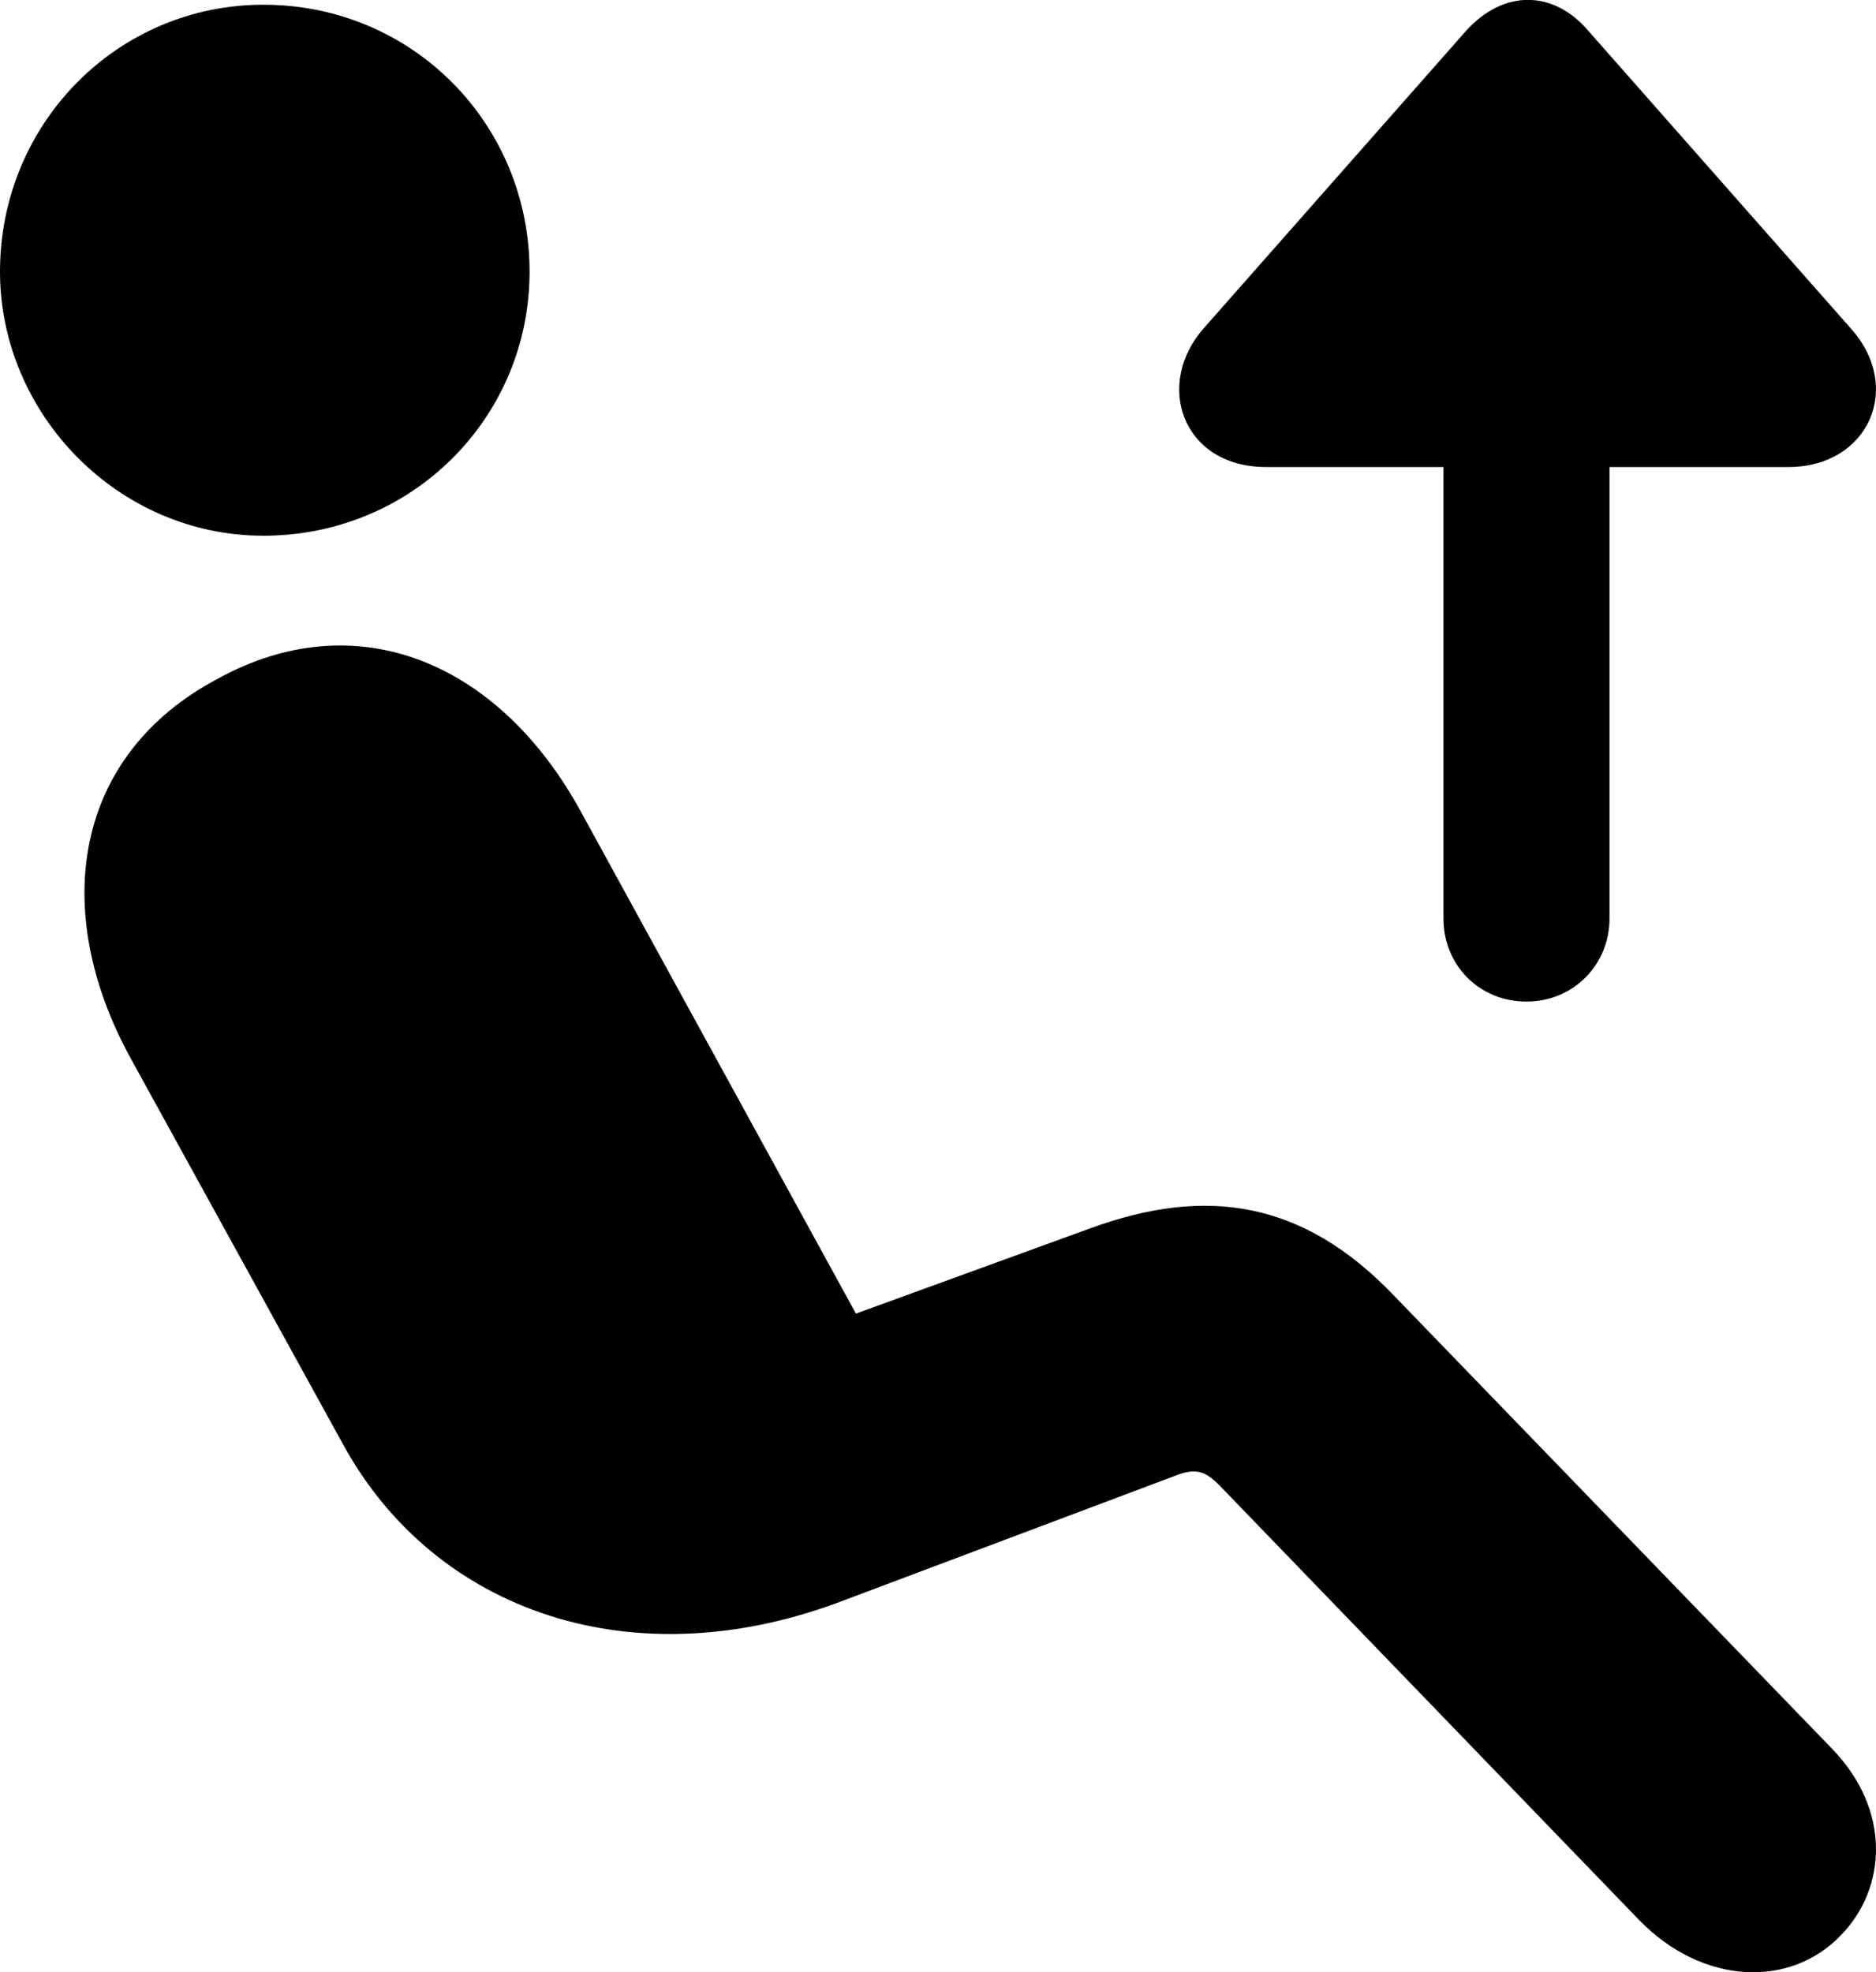 
<svg
    viewBox="0 0 26.214 27.56"
    xmlns="http://www.w3.org/2000/svg"
>
    <path
        fill="inherit"
        d="M21.33 13.996C21.98 13.996 22.49 13.486 22.49 12.836V6.526H24.99C26.11 6.526 26.61 5.406 25.85 4.576L22.19 0.426C21.7 -0.144 21.01 -0.144 20.49 0.426L16.83 4.576C16.12 5.366 16.52 6.526 17.69 6.526H20.17V12.836C20.17 13.486 20.67 13.996 21.33 13.996ZM3.68 7.486C5.76 7.486 7.4 5.836 7.4 3.796C7.4 1.726 5.76 0.066 3.68 0.066C1.64 0.066 0 1.726 0 3.796C0 5.776 1.64 7.486 3.68 7.486ZM25.72 27.046C26.36 26.396 26.44 25.296 25.59 24.426L19.48 18.106C18.2 16.766 16.84 16.576 15.23 17.166L11.96 18.356L8.13 11.366C6.97 9.226 4.96 8.426 3.04 9.486C1.04 10.546 0.68 12.706 1.83 14.796L4.79 20.176C6.07 22.526 8.86 23.496 11.81 22.356L16.41 20.626C16.71 20.506 16.84 20.556 17.04 20.756L22.91 26.836C23.79 27.736 25.01 27.786 25.72 27.046Z"
        fillRule="evenodd"
        clipRule="evenodd"
    />
</svg>
        